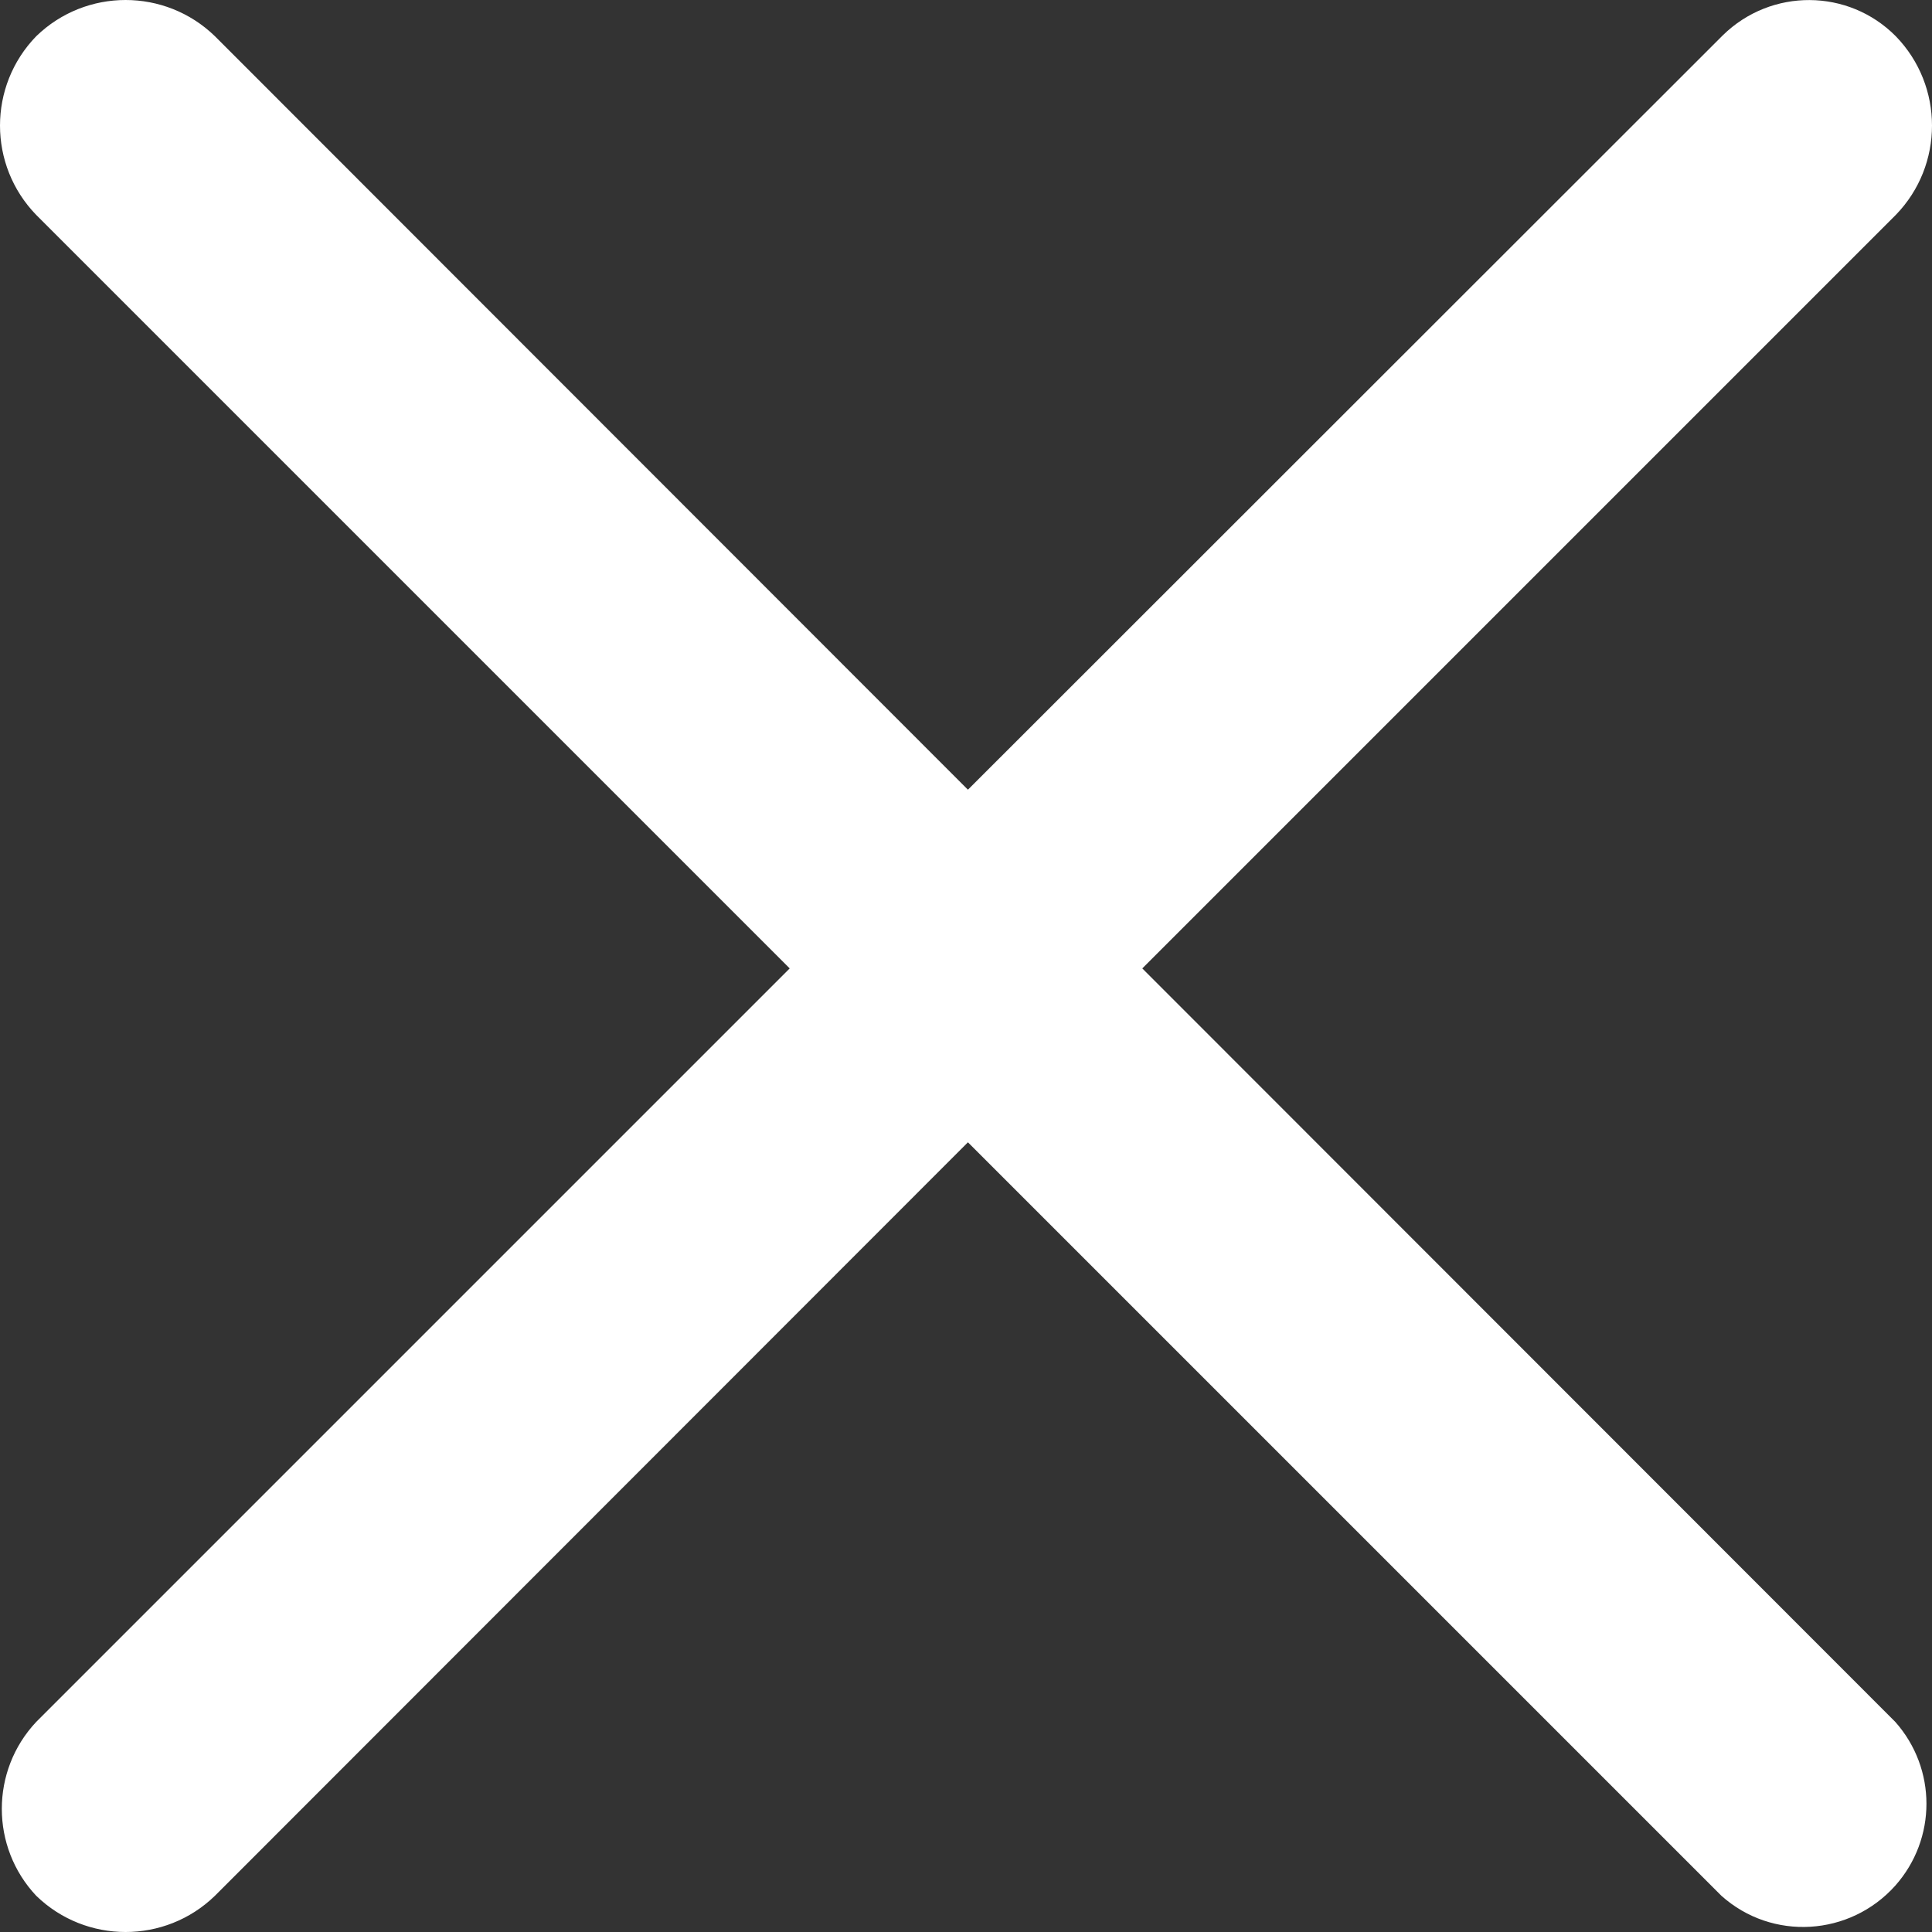 <?xml version="1.0" encoding="UTF-8"?><svg id="Layer_1" xmlns="http://www.w3.org/2000/svg" viewBox="0 0 40 40"><rect x="0" y="0" width="40" height="40" fill="#333333" stroke="none"/><g id="Regular-S"><path d="M.75,39.25c1.03,1,2.67,1,3.7,0l15.59-15.6,15.6,15.6c1.05,.94,2.66,.84,3.6-.21,.86-.97,.86-2.42,0-3.39l-15.59-15.6,15.6-15.6c1-1.03,1-2.67,0-3.7-.98-.99-2.58-1-3.58-.02,0,0-.01,.01-.02,.02l-15.61,15.6L4.45,.75C3.42-.25,1.78-.25,.75,.75-.25,1.78-.25,3.42,.75,4.45l15.6,15.6L.75,35.65c-.95,1.01-.95,2.59,0,3.6Z" fill="#fff"/></g></svg>